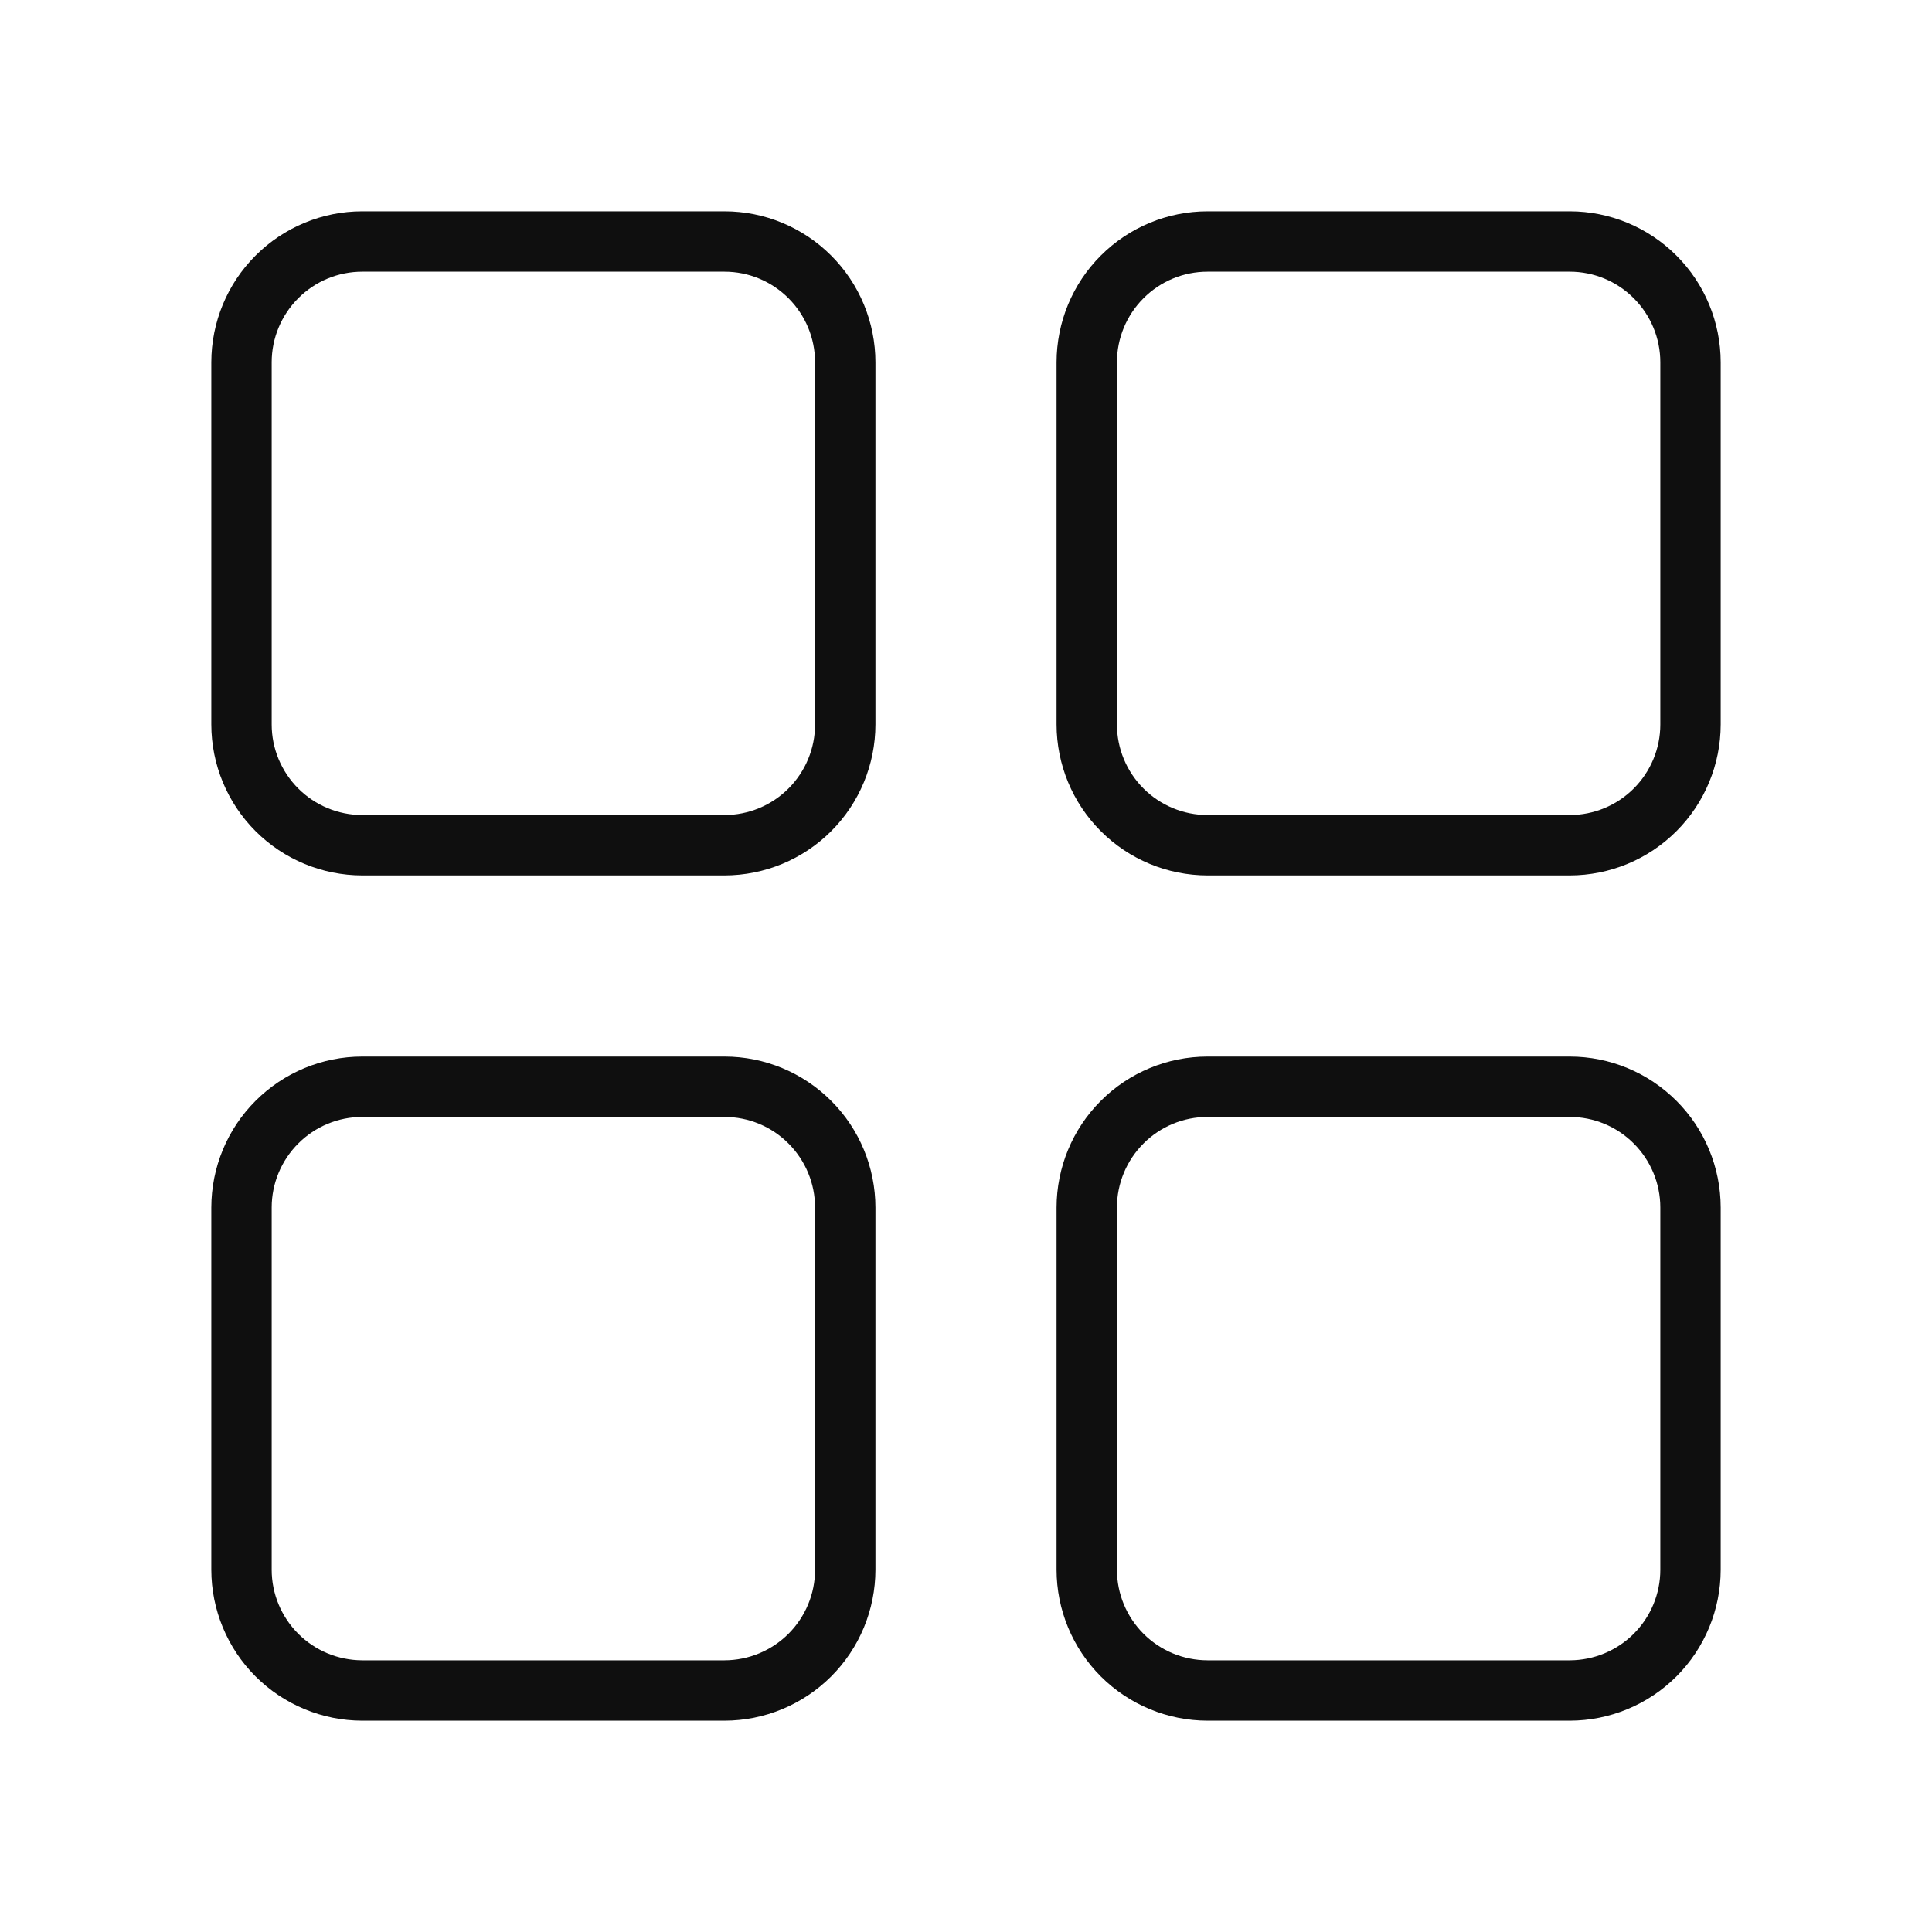 <svg width="32" height="32" viewBox="0 0 32 32" fill="none" xmlns="http://www.w3.org/2000/svg">
<path d="M12 3.5H6C5.337 3.5 4.702 3.764 4.233 4.233C3.764 4.701 3.501 5.337 3.5 6V12C3.501 12.663 3.764 13.298 4.233 13.767C4.702 14.236 5.337 14.499 6 14.5H12C12.663 14.499 13.298 14.236 13.767 13.767C14.236 13.298 14.499 12.663 14.5 12V6C14.499 5.337 14.236 4.701 13.767 4.233C13.298 3.764 12.663 3.5 12 3.5ZM13.5 12C13.5 12.397 13.341 12.779 13.06 13.06C12.779 13.341 12.398 13.499 12 13.5H6C5.602 13.499 5.221 13.341 4.94 13.06C4.659 12.779 4.5 12.397 4.5 12V6C4.5 5.602 4.659 5.221 4.94 4.94C5.221 4.658 5.602 4.5 6 4.5H12C12.398 4.5 12.779 4.658 13.06 4.94C13.341 5.221 13.5 5.602 13.5 6V12Z" fill="#0F0F0F"/>
<path d="M26 3.5H20C19.337 3.5 18.702 3.764 18.233 4.233C17.764 4.701 17.501 5.337 17.5 6V12C17.501 12.663 17.764 13.298 18.233 13.767C18.702 14.236 19.337 14.499 20 14.5H26C26.663 14.499 27.298 14.236 27.767 13.767C28.236 13.298 28.499 12.663 28.5 12V6C28.499 5.337 28.236 4.701 27.767 4.233C27.298 3.764 26.663 3.5 26 3.5ZM27.5 12C27.5 12.397 27.341 12.779 27.06 13.06C26.779 13.341 26.398 13.499 26 13.5H20C19.602 13.499 19.221 13.341 18.94 13.06C18.659 12.779 18.5 12.397 18.5 12V6C18.5 5.602 18.659 5.221 18.94 4.94C19.221 4.658 19.602 4.5 20 4.5H26C26.398 4.5 26.779 4.658 27.06 4.94C27.341 5.221 27.5 5.602 27.5 6V12Z" fill="#0F0F0F"/>
<path d="M26 17.5H20C19.337 17.5 18.702 17.764 18.233 18.233C17.764 18.701 17.501 19.337 17.5 20V26C17.501 26.663 17.764 27.298 18.233 27.767C18.702 28.235 19.337 28.499 20 28.5H26C26.663 28.499 27.298 28.235 27.767 27.767C28.236 27.298 28.499 26.663 28.5 26V20C28.499 19.337 28.236 18.701 27.767 18.233C27.298 17.764 26.663 17.5 26 17.5ZM27.5 26C27.5 26.397 27.341 26.779 27.06 27.06C26.779 27.341 26.398 27.499 26 27.5H20C19.602 27.499 19.221 27.341 18.94 27.06C18.659 26.779 18.5 26.397 18.5 26V20C18.5 19.602 18.659 19.221 18.94 18.94C19.221 18.658 19.602 18.5 20 18.5H26C26.398 18.5 26.779 18.658 27.06 18.94C27.341 19.221 27.5 19.602 27.5 20V26Z" fill="#0F0F0F"/>
<path d="M12 17.5H6C5.337 17.5 4.702 17.764 4.233 18.233C3.764 18.701 3.501 19.337 3.5 20V26C3.501 26.663 3.764 27.298 4.233 27.767C4.702 28.235 5.337 28.499 6 28.5H12C12.663 28.499 13.298 28.235 13.767 27.767C14.236 27.298 14.499 26.663 14.5 26V20C14.499 19.337 14.236 18.701 13.767 18.233C13.298 17.764 12.663 17.5 12 17.5ZM13.5 26C13.5 26.397 13.341 26.779 13.06 27.06C12.779 27.341 12.398 27.499 12 27.5H6C5.602 27.499 5.221 27.341 4.94 27.06C4.659 26.779 4.5 26.397 4.5 26V20C4.5 19.602 4.659 19.221 4.94 18.94C5.221 18.658 5.602 18.5 6 18.5H12C12.398 18.5 12.779 18.658 13.06 18.94C13.341 19.221 13.5 19.602 13.5 20V26Z" fill="#0F0F0F"/>
</svg>
